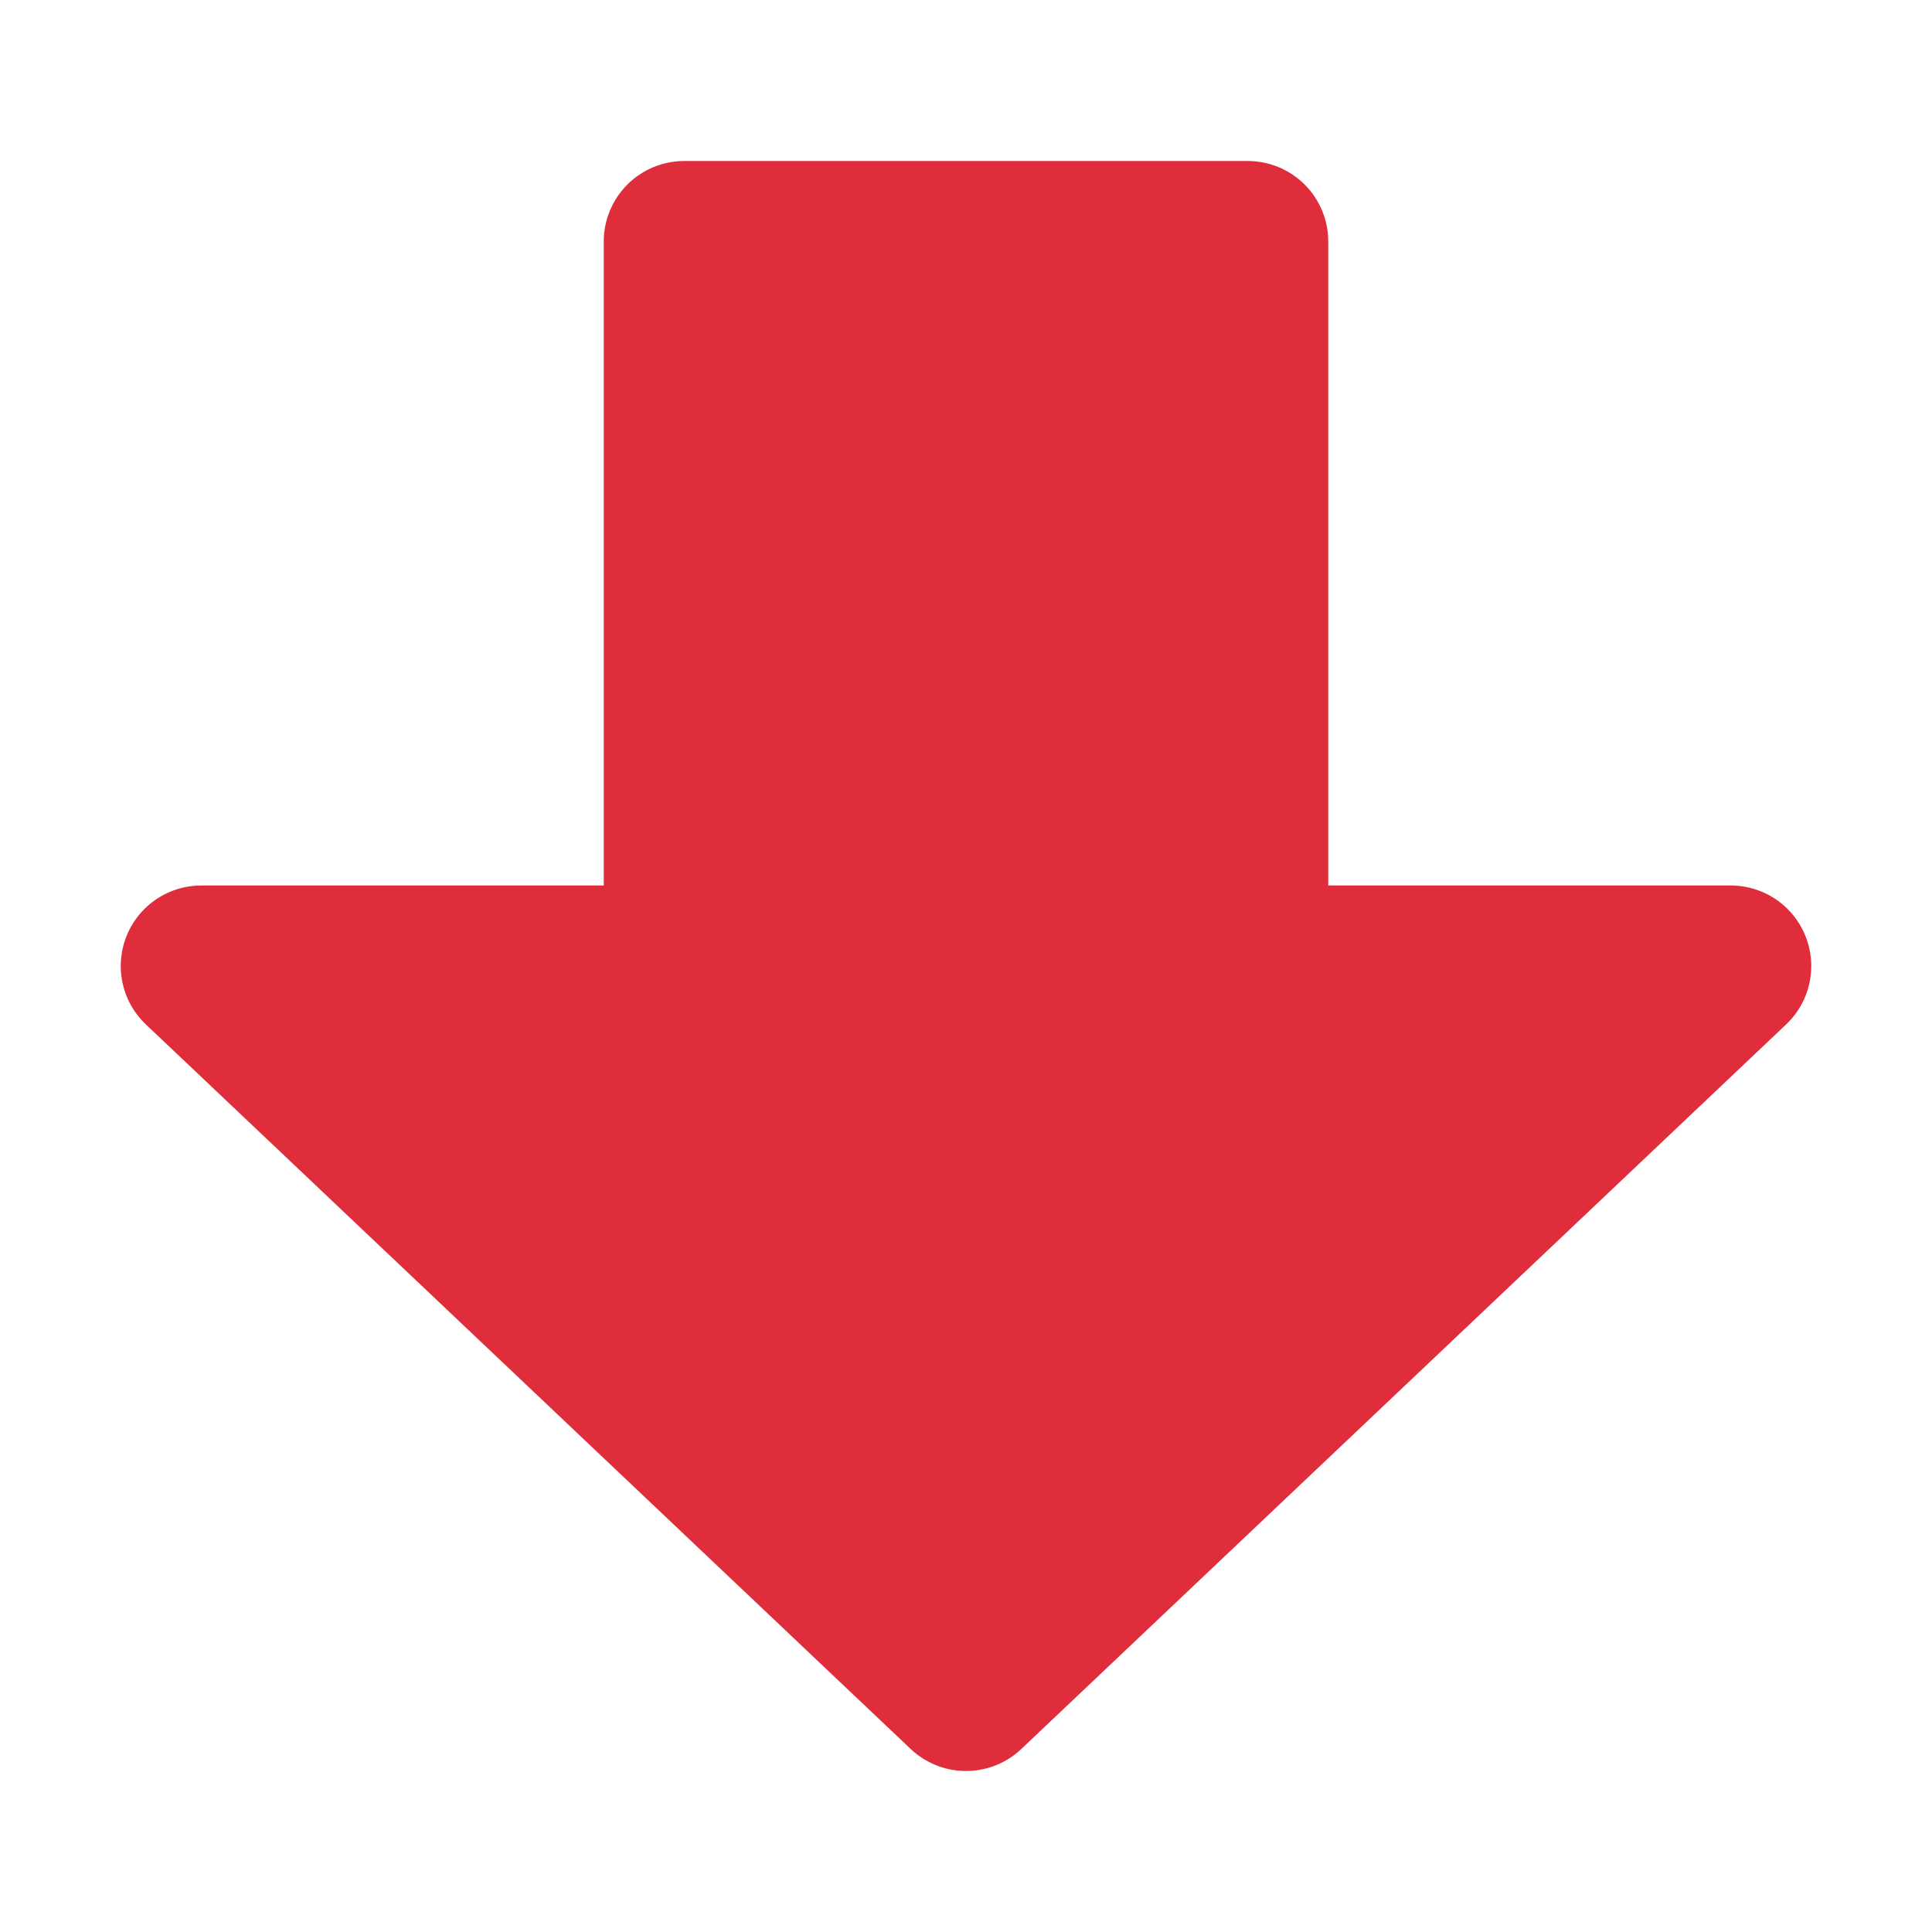 <svg xmlns="http://www.w3.org/2000/svg" width="48" height="48" viewBox="0 0 48 48"><path fill="#E02D3C" stroke="#E02D3C" stroke-linecap="round" stroke-linejoin="round" stroke-width="4" d="m5 24l19 18l19-18H31V6H17v18H5Z"/></svg>